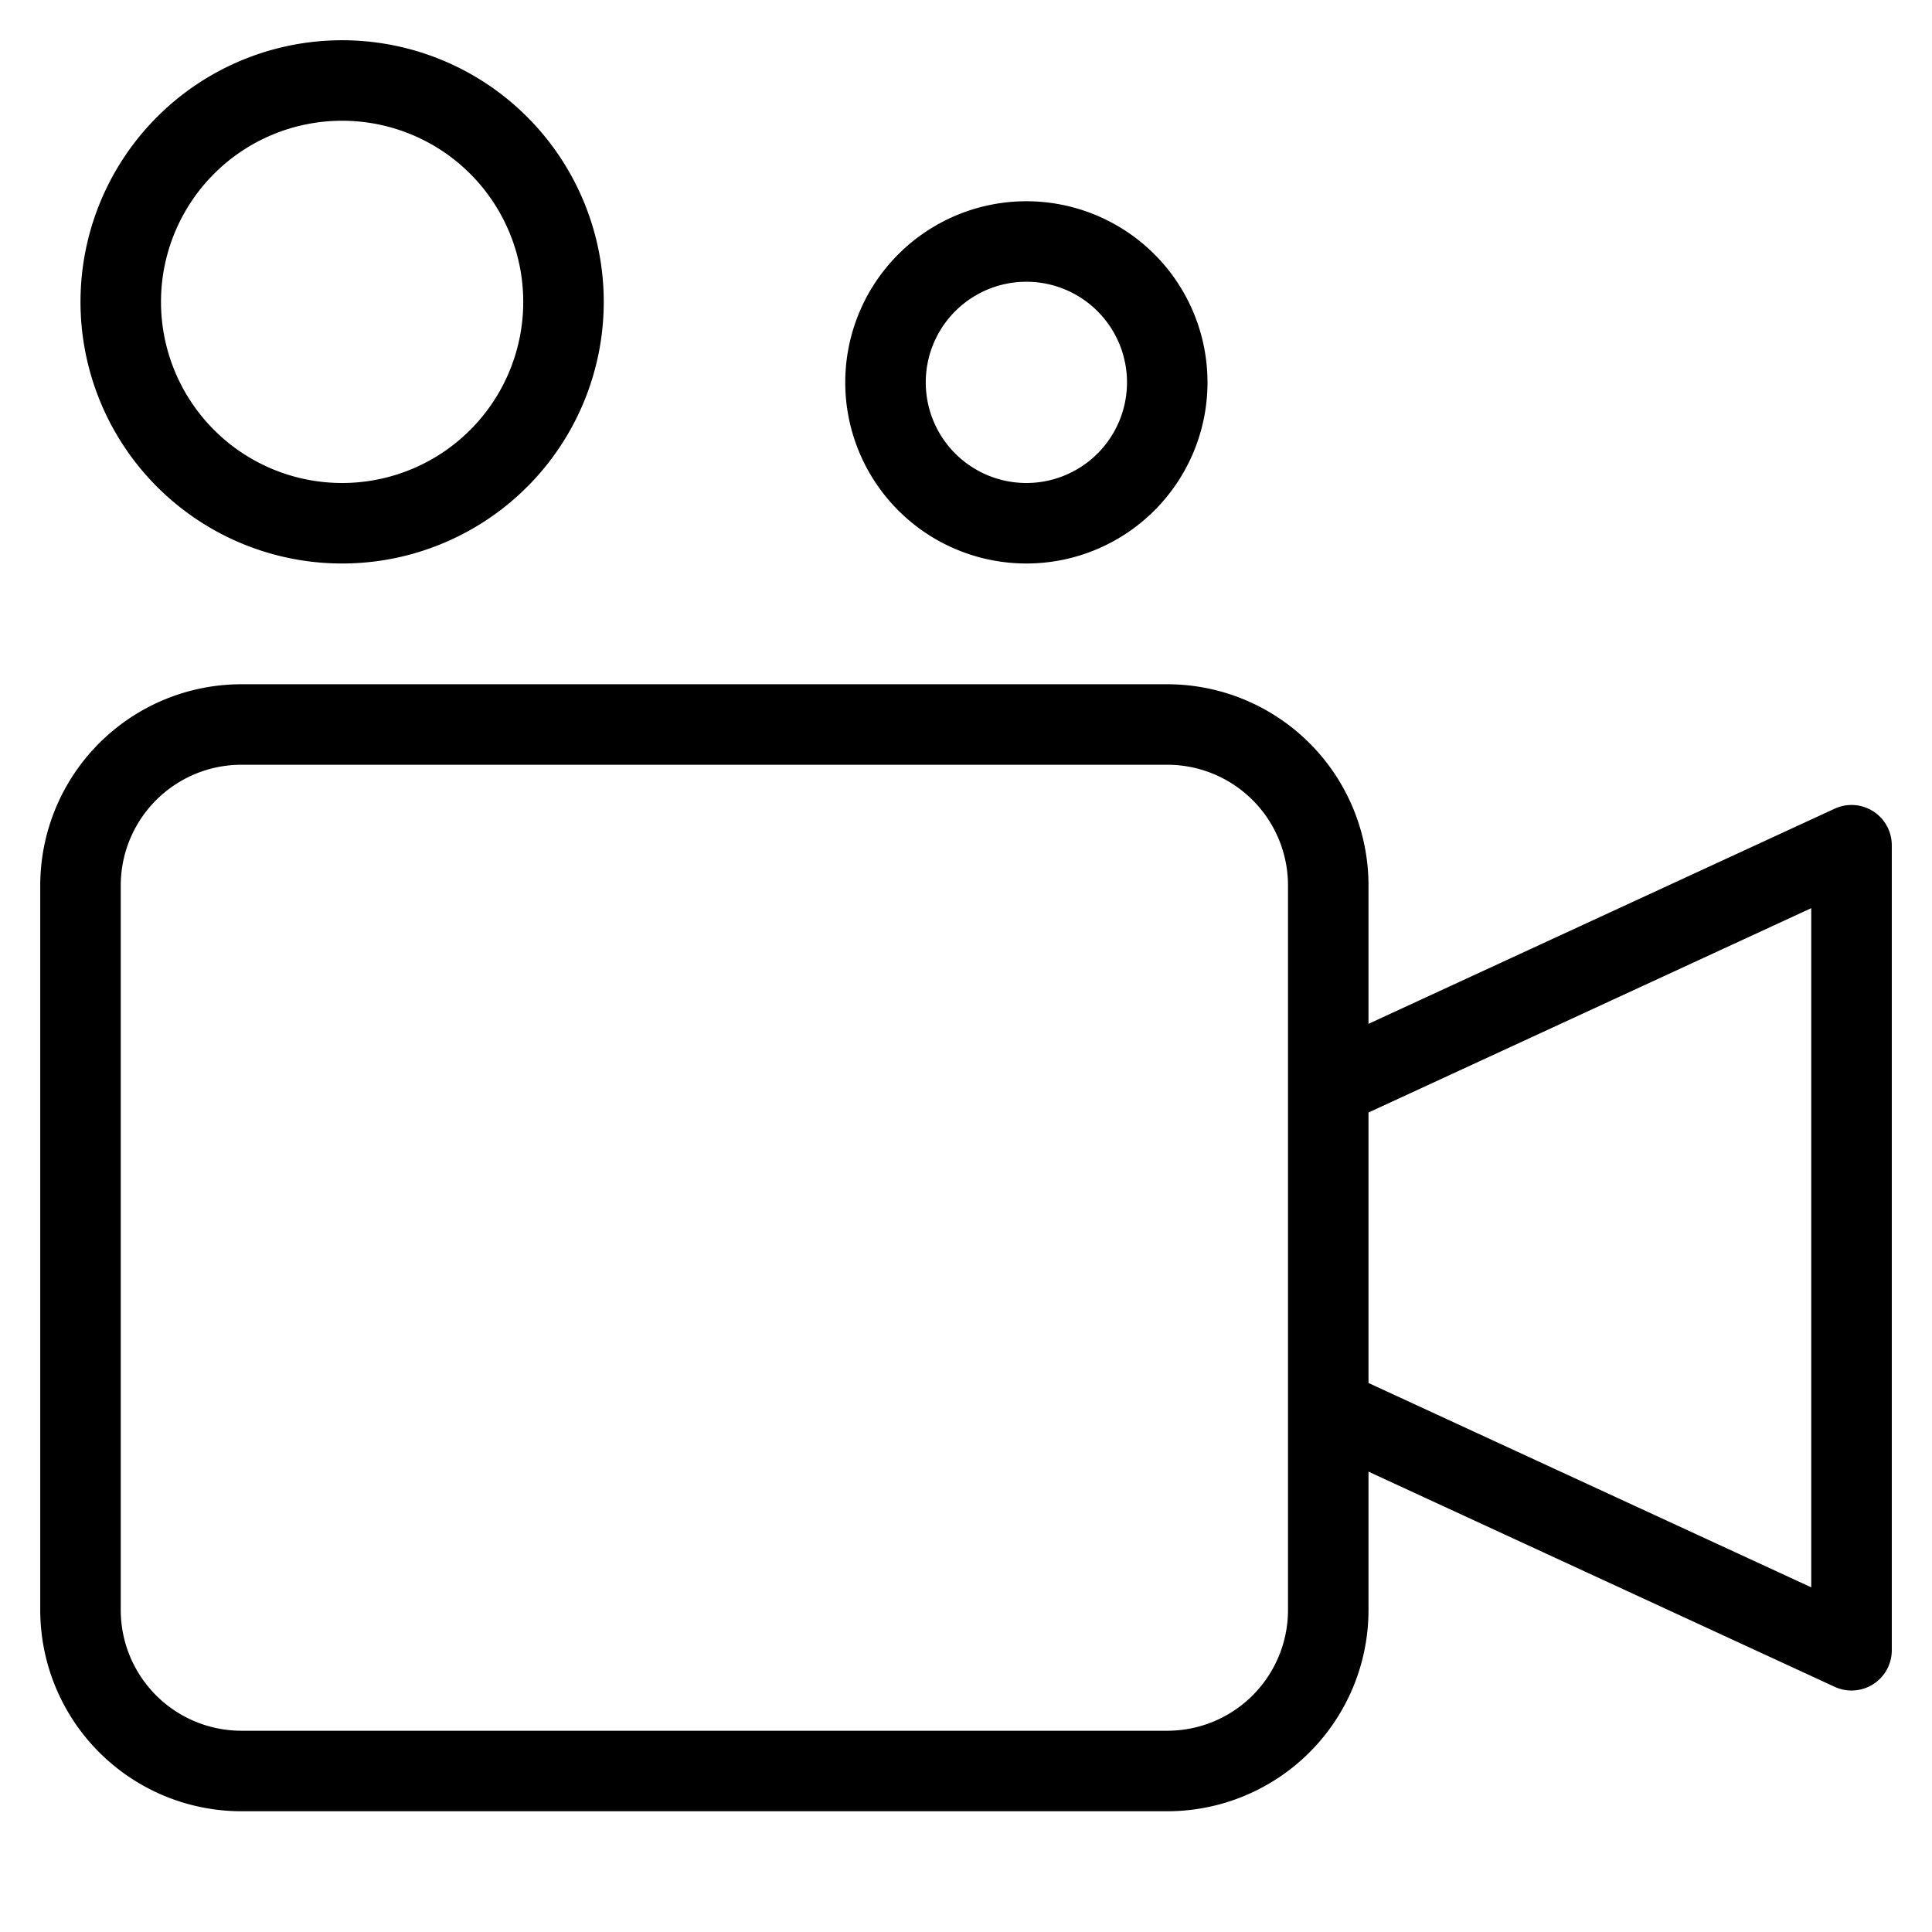 <svg width="48" height="48" viewBox="0 0 48 48" xmlns="http://www.w3.org/2000/svg" class="icon icon-movie-lg" aria-hidden="true" focusable="false" fill="currentColor"><path fill-rule="evenodd" clip-rule="evenodd" d="M8.5 1a6.5 6.5 0 1 0 0 13 6.5 6.5 0 0 0 0-13ZM4 7.5a4.5 4.5 0 1 1 9 0 4.5 4.5 0 0 1-9 0Zm30 29.063V40a5 5 0 0 1-5 5H6a5 5 0 0 1-5-5V22a5 5 0 0 1 5-5h23a5 5 0 0 1 5 5v3.437l11.581-5.345a1 1 0 0 1 1.42.908v20a1 1 0 0 1-1.42.908L34 36.563ZM3 22a3 3 0 0 1 3-3h23a3 3 0 0 1 3 3v18a3 3 0 0 1-3 3H6a3 3 0 0 1-3-3V22Zm31 12.36 11 5.077V22.563L34 27.64v6.72ZM21 9.5a4.5 4.5 0 1 1 9 0 4.5 4.5 0 0 1-9 0ZM25.5 7a2.5 2.5 0 1 0 0 5 2.5 2.5 0 0 0 0-5Z"/></svg>